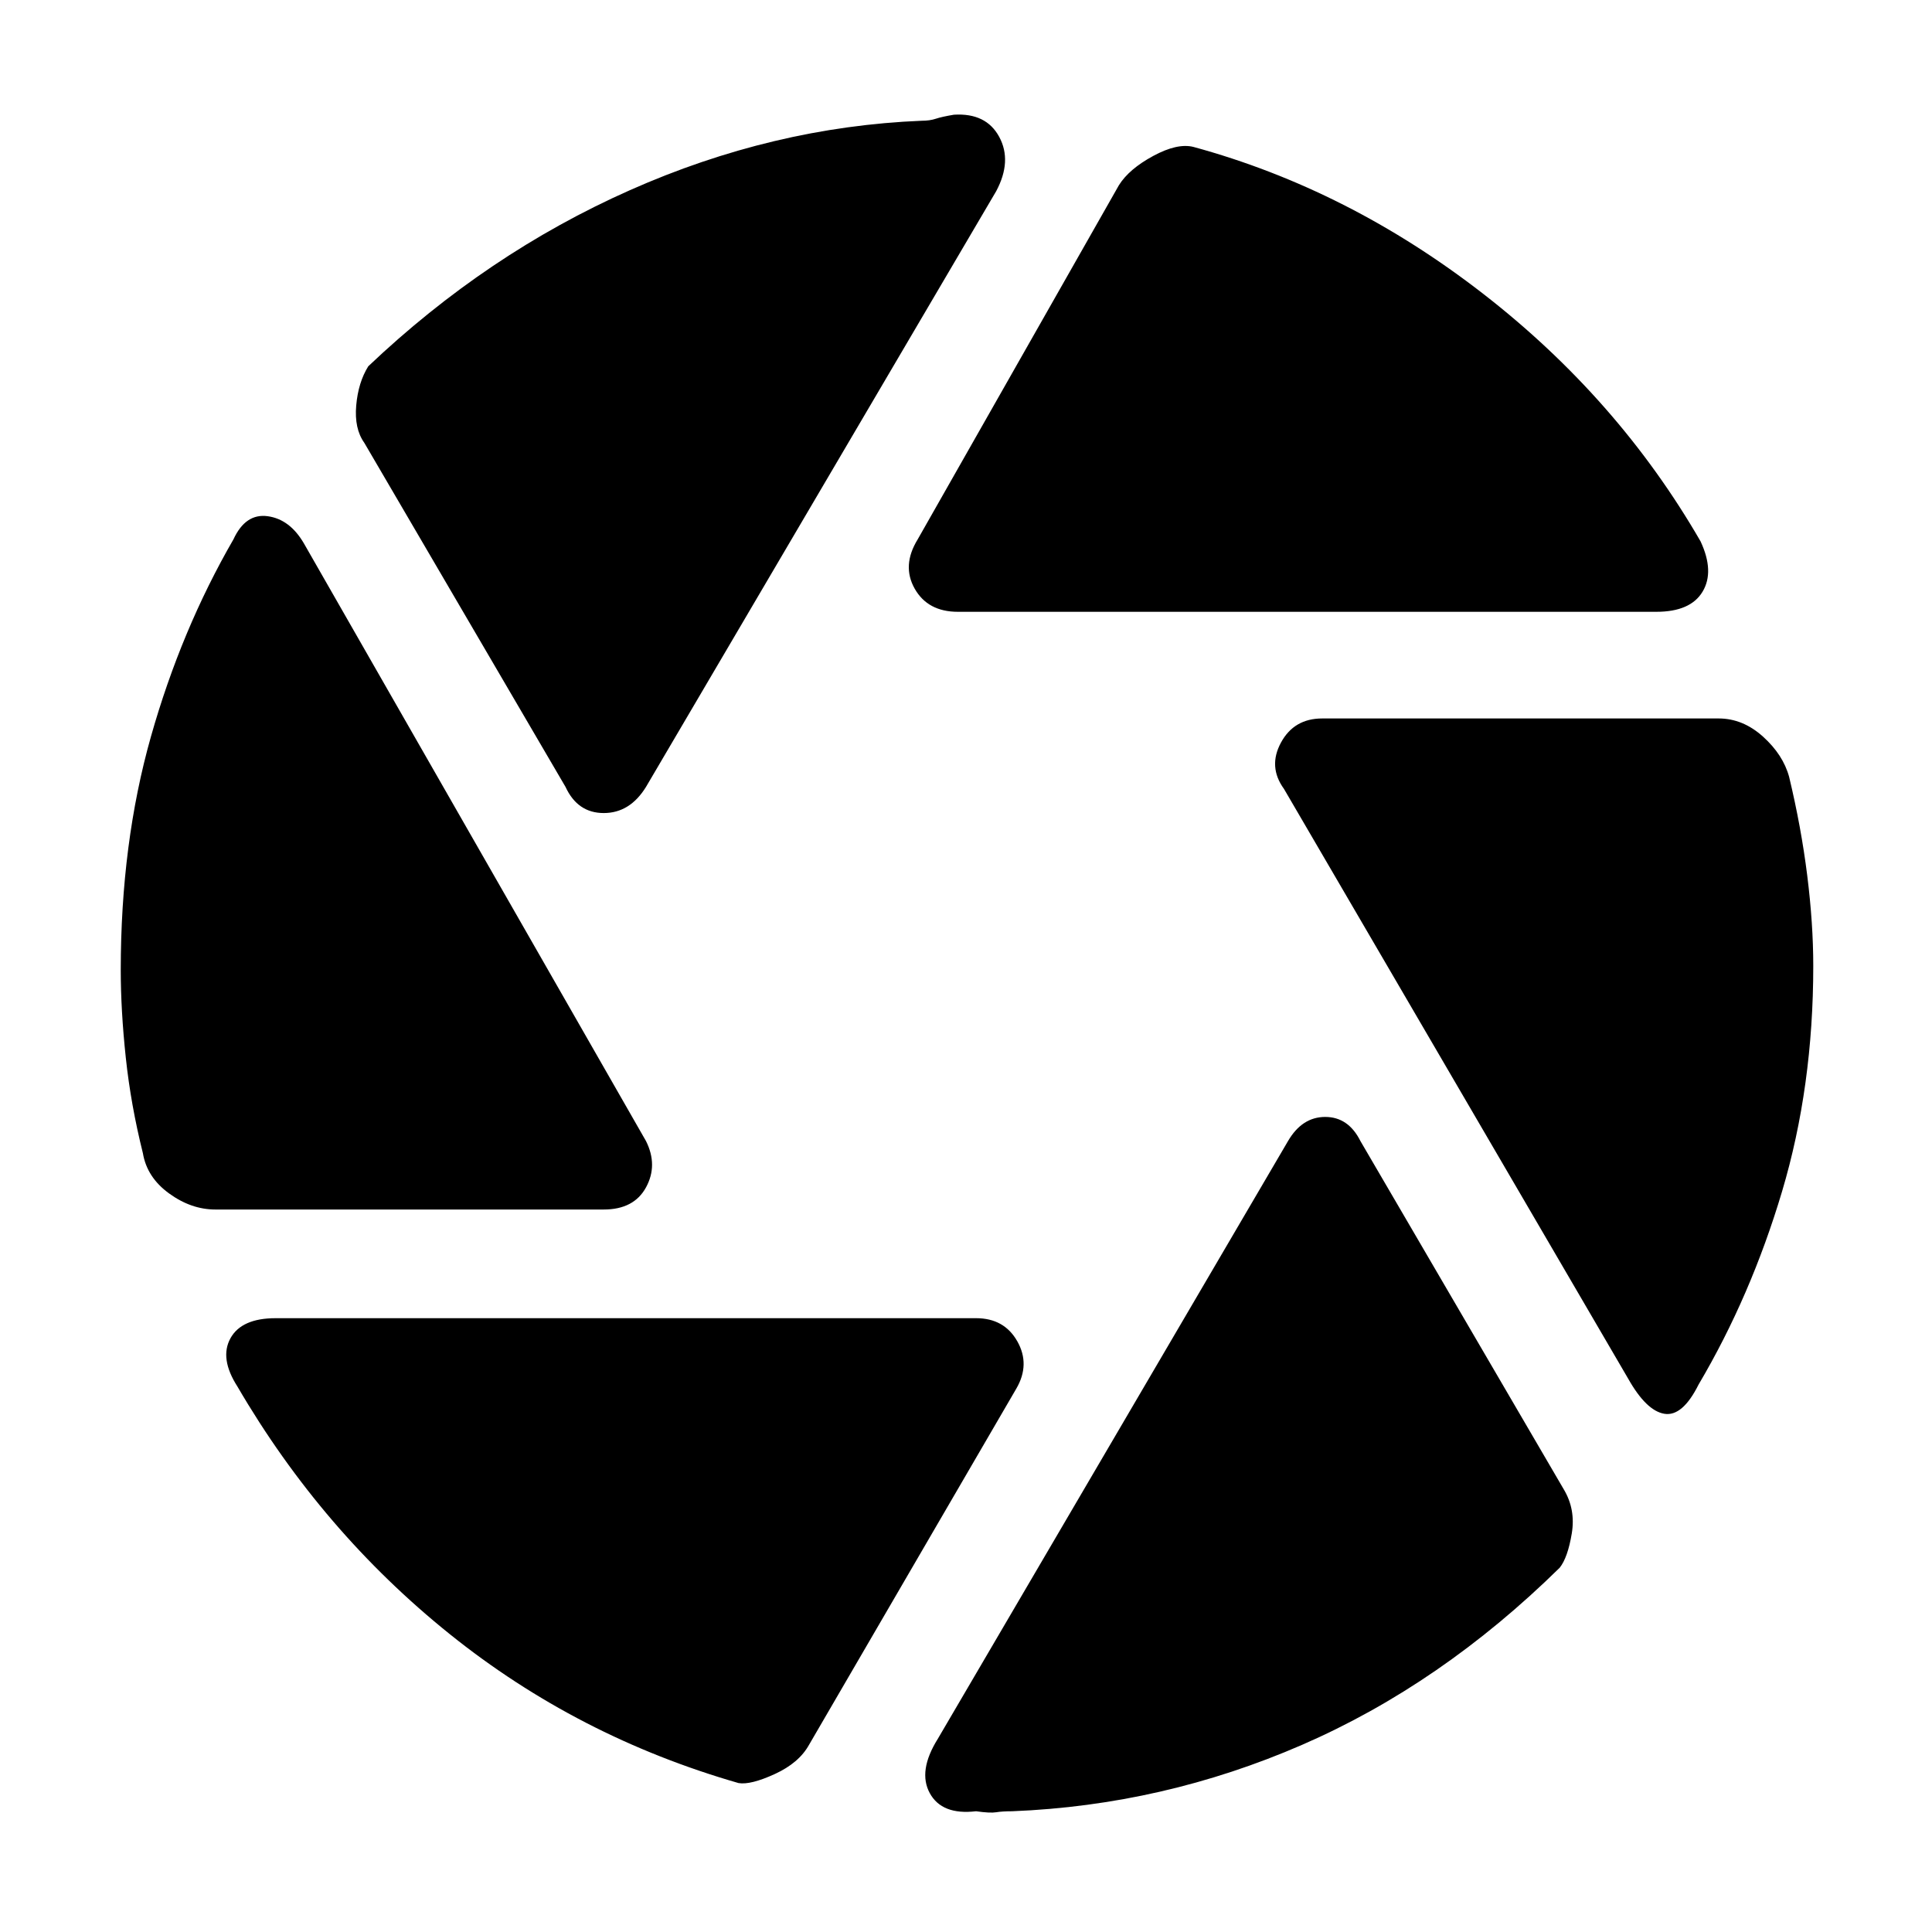 <svg xmlns="http://www.w3.org/2000/svg" height="48" width="48"><path d="M23.8 15.2Q23.05 15.2 22.725 14.625Q22.4 14.05 22.8 13.4L27.8 4.6Q28.05 4.2 28.65 3.875Q29.25 3.55 29.65 3.65Q33.5 4.7 36.85 7.3Q40.2 9.9 42.25 13.45Q42.6 14.2 42.3 14.7Q42 15.2 41.15 15.2ZM14.05 19.55 9.05 11Q8.8 10.65 8.85 10.075Q8.9 9.5 9.15 9.1Q12.1 6.3 15.65 4.725Q19.2 3.15 22.9 3Q23.1 3 23.25 2.95Q23.4 2.9 23.7 2.85Q24.5 2.8 24.825 3.4Q25.15 4 24.75 4.75L16.05 19.55Q15.65 20.2 15 20.2Q14.35 20.2 14.05 19.55ZM5.35 30.05Q4.75 30.05 4.2 29.65Q3.65 29.25 3.55 28.65Q3.25 27.45 3.125 26.275Q3 25.1 3 24.1Q3 20.95 3.75 18.3Q4.5 15.65 5.8 13.4Q6.1 12.75 6.65 12.825Q7.2 12.9 7.55 13.5L16.05 28.35Q16.35 28.95 16.05 29.5Q15.75 30.05 15 30.05ZM18.35 44.3Q14.35 43.15 11.175 40.6Q8 38.05 5.9 34.45Q5.45 33.75 5.725 33.25Q6 32.75 6.85 32.75H24.25Q24.95 32.75 25.275 33.325Q25.6 33.9 25.25 34.5L20.1 43.35Q19.85 43.8 19.25 44.075Q18.65 44.35 18.35 44.3ZM25.15 45Q24.9 45 24.75 45.025Q24.6 45.05 24.25 45Q23.4 45.1 23.1 44.55Q22.8 44 23.3 43.2L32 28.35Q32.35 27.75 32.925 27.75Q33.5 27.75 33.8 28.35L38.85 37Q39.15 37.5 39.05 38.1Q38.95 38.7 38.75 38.95Q35.8 41.85 32.35 43.35Q28.9 44.85 25.15 45ZM40.45 34.25 31.9 19.6Q31.5 19.05 31.825 18.45Q32.15 17.85 32.85 17.85H42.7Q43.3 17.85 43.8 18.3Q44.3 18.75 44.45 19.3Q44.75 20.55 44.9 21.75Q45.05 22.95 45.05 24Q45.05 27 44.275 29.6Q43.5 32.2 42.2 34.4Q41.8 35.2 41.35 35.125Q40.9 35.05 40.45 34.25Z"/></svg>